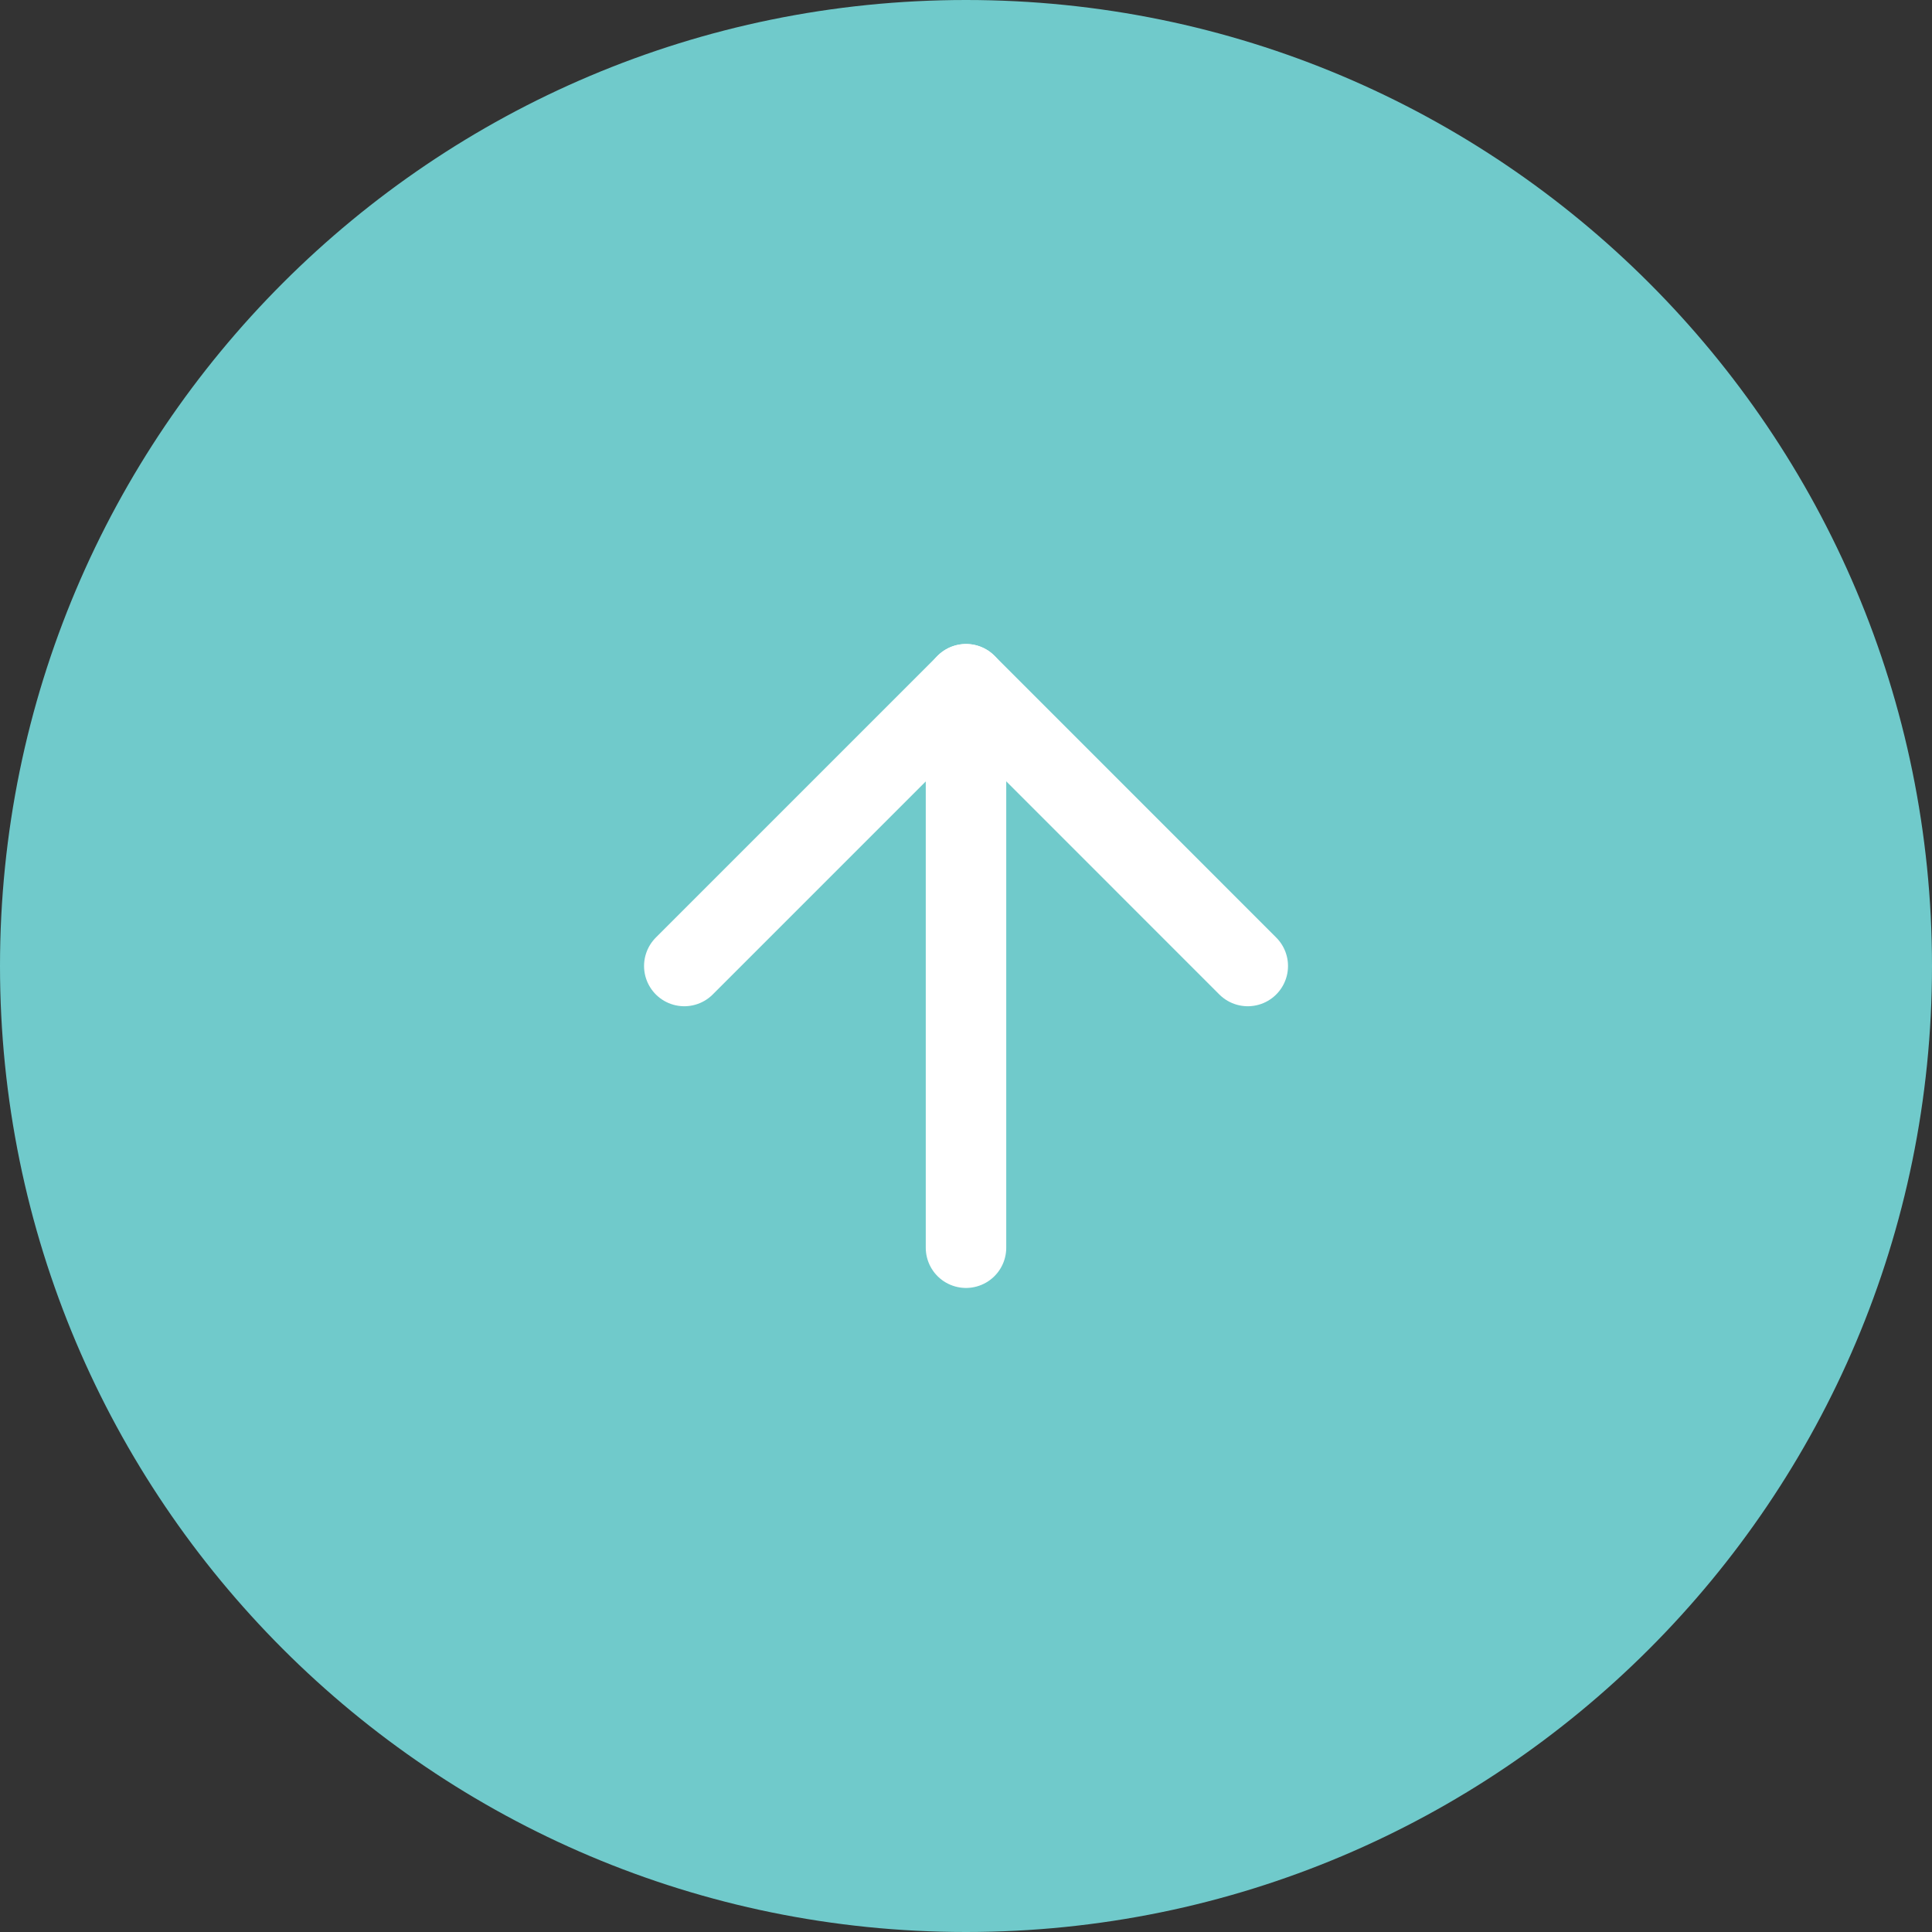 <svg width="32" height="32" viewBox="0 0 32 32" fill="none" xmlns="http://www.w3.org/2000/svg">
<rect x="0" y="0" width="32" height="32" fill="#333333" stroke="none"/>
<path d="M0 16C0 7.163 7.163 0 16 0C24.837 0 32 7.163 32 16C32 24.837 24.837 32 16 32C7.163 32 0 24.837 0 16Z" fill="#70CACB"/>
<path d="M16 20.666V11.333" stroke="white" stroke-width="1.333" stroke-linecap="round" stroke-linejoin="round"/>
<path d="M11.334 16L16.001 11.333L20.667 16" stroke="white" stroke-width="1.333" stroke-linecap="round" stroke-linejoin="round"/>
</svg>
